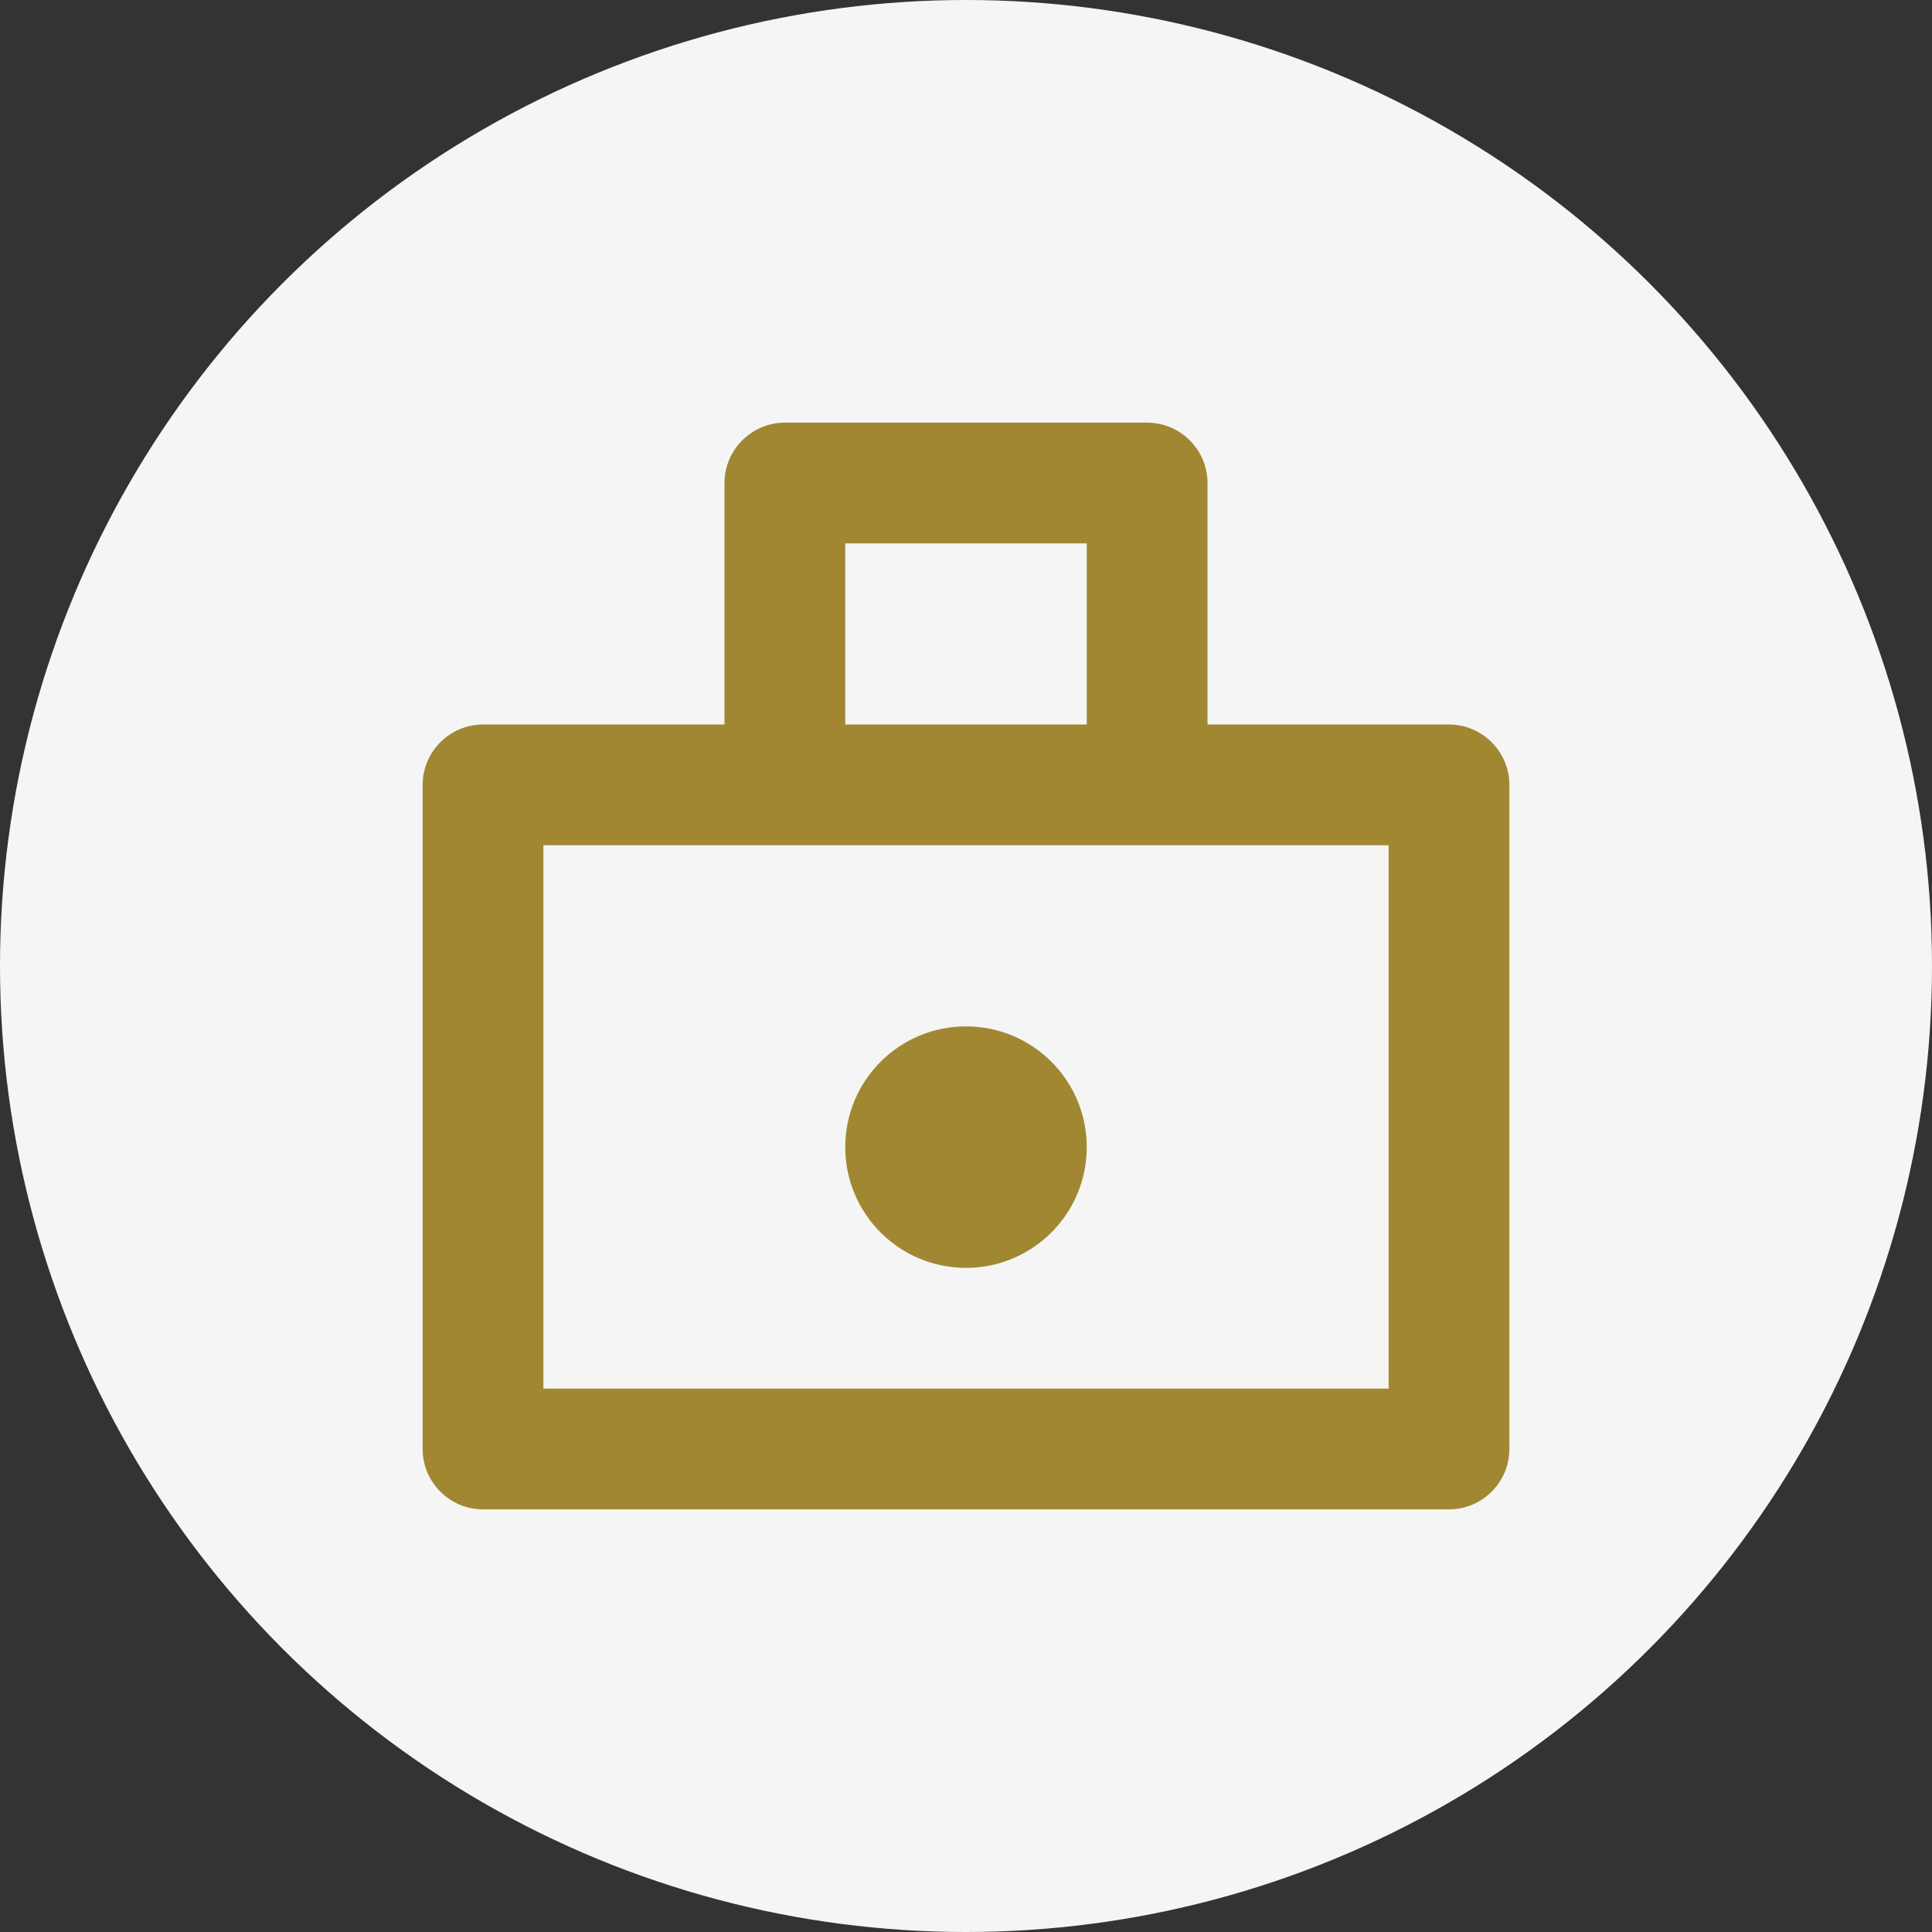 <?xml version="1.0" encoding="UTF-8"?>
<svg width="64" height="64" viewBox="0 0 64 64" fill="none" xmlns="http://www.w3.org/2000/svg">
    <rect x="0" y="0" width="64" height="64" fill="#333333" stroke="none"/>
    <circle cx="32" cy="32" r="32" fill="#F5F5F5"/>
    <path d="M48 24H40V16C40 14.9 39.1 14 38 14H26C24.9 14 24 14.9 24 16V24H16C14.9 24 14 24.9 14 26V48C14 49.1 14.9 50 16 50H48C49.1 50 50 49.1 50 48V26C50 24.9 49.1 24 48 24ZM28 18H36V24H28V18ZM46 46H18V28H46V46Z" fill="#A18732"/>
    <path d="M32 34C29.791 34 28 35.791 28 38C28 40.209 29.791 42 32 42C34.209 42 36 40.209 36 38C36 35.791 34.209 34 32 34Z" fill="#A18732"/>
</svg> 